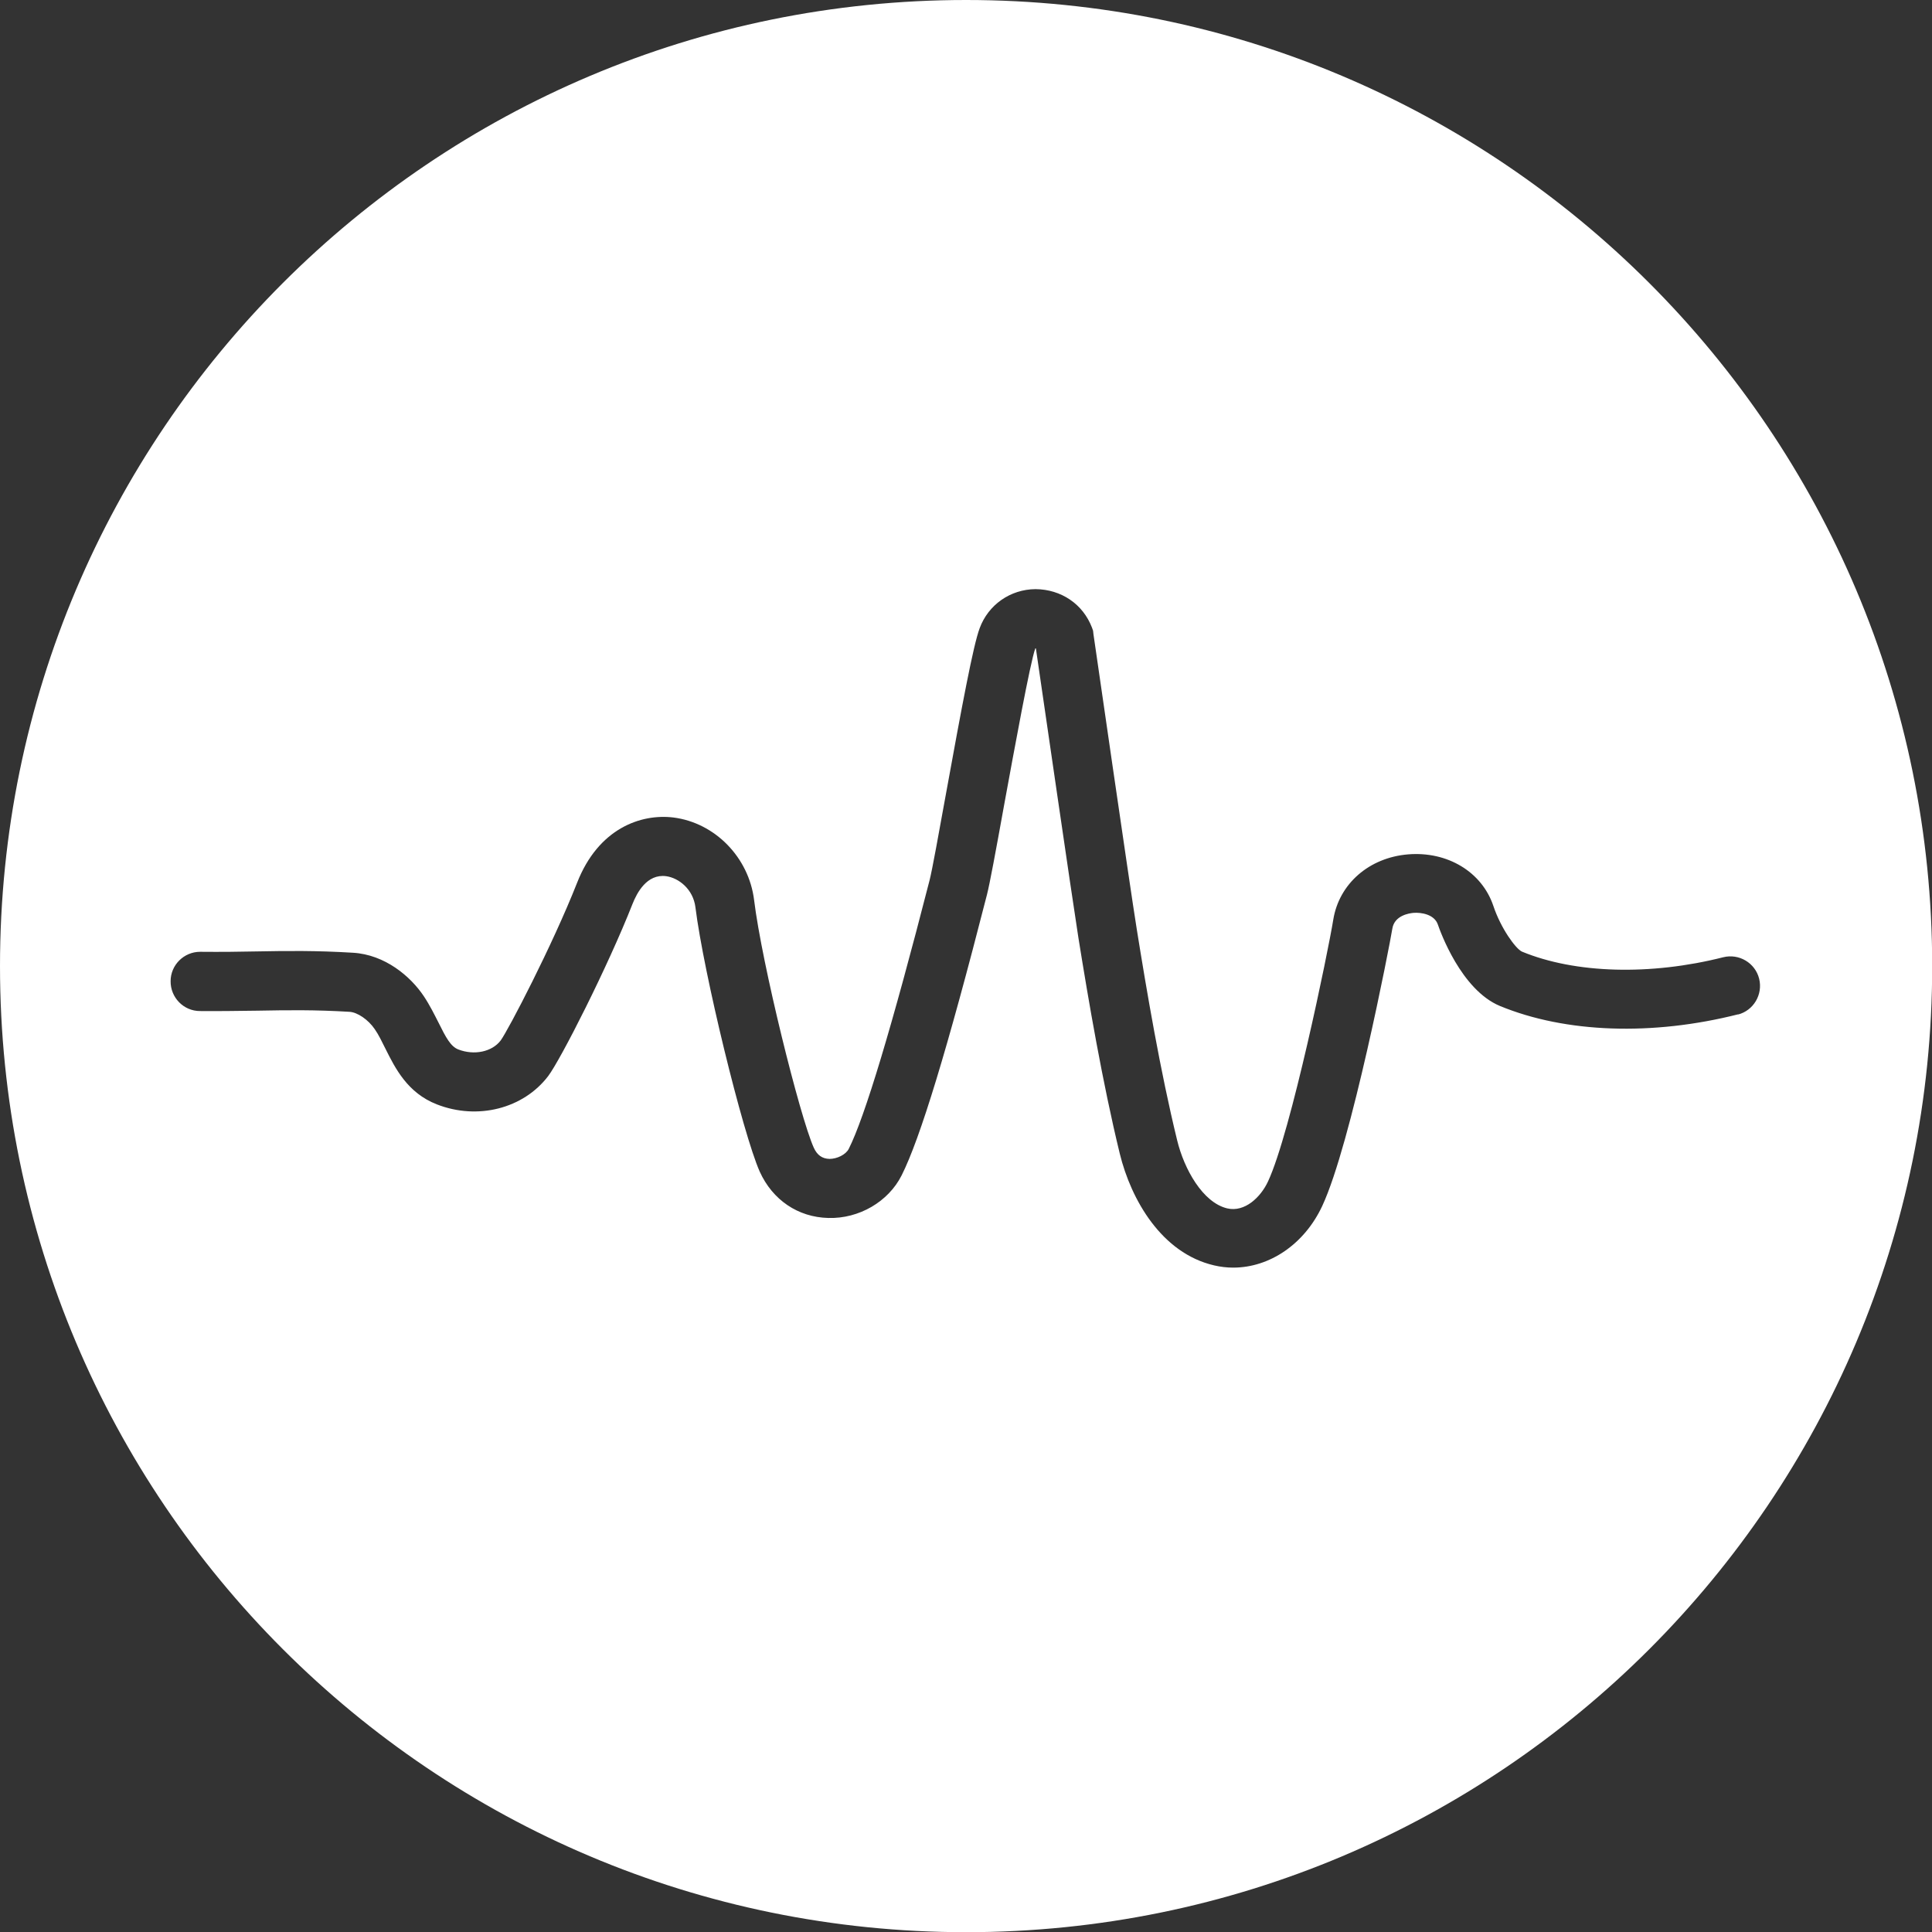 <?xml version="1.0" encoding="UTF-8"?>
<svg id="Layer_2" data-name="Layer 2" xmlns="http://www.w3.org/2000/svg" viewBox="0 0 102.71 102.71">
  <rect x="0" y="0" width="102.71" height="102.71" fill="#333333" stroke="none"/>
  <defs>
    <style>
      .cls-1 {
        fill: #fff;
      }
    </style>
  </defs>
  <g id="Layer_1-2" data-name="Layer 1">
    <path class="cls-1" d="M51.36,0C22.99,0,0,22.99,0,51.36s22.99,51.36,51.36,51.36,51.36-22.99,51.36-51.36S79.72,0,51.36,0ZM92.42,53.92c-4.57,1.16-9.19,1-12.68-.44-2.07-.86-3.18-3.98-3.3-4.33-.19-.55-.9-.65-1.29-.62-.24.02-1.02.14-1.13.84-.14.88-2.19,11.46-3.73,14.75-.95,2.03-2.8,3.27-4.73,3.27-.34,0-.68-.04-1.02-.12-2.79-.65-4.41-3.49-5.01-5.94-.92-3.78-1.66-8.12-2.2-11.48-.32-2.02-1.95-13.26-2.26-15.38h-.03c-.27.72-1.13,5.45-1.65,8.28-.47,2.6-.77,4.22-.92,4.81-2.11,8.25-3.56,12.99-4.54,14.93-.7,1.39-2.26,2.31-3.9,2.26-1.61-.04-2.96-.96-3.64-2.46-.91-2.05-2.99-10.59-3.42-14.06-.12-.96-.89-1.56-1.56-1.65-1.02-.13-1.55.88-1.79,1.49-1.31,3.33-3.82,8.27-4.48,9.14-1.32,1.73-3.75,2.35-5.92,1.5-1.56-.61-2.21-1.92-2.73-2.96-.19-.38-.36-.74-.57-1.04-.34-.5-.92-.9-1.35-.92-1.85-.11-3.25-.09-4.88-.06-.94.01-1.93.03-3.06.02-.87,0-1.57-.72-1.56-1.59,0-.86.71-1.56,1.57-1.56h.01c1.11.01,2.07,0,2.99-.02,1.62-.03,3.15-.05,5.12.07,1.71.1,3.07,1.26,3.77,2.31.32.48.56.97.78,1.4.4.81.65,1.27,1.05,1.43.85.33,1.8.13,2.26-.48.4-.55,2.73-5.01,4.06-8.38,1.13-2.89,3.39-3.68,5.12-3.47,2.21.28,4.01,2.12,4.29,4.39.41,3.37,2.43,11.51,3.17,13.16.18.4.45.59.84.6.39,0,.86-.22,1.02-.53.85-1.68,2.3-6.49,4.3-14.29.13-.5.49-2.49.87-4.59.86-4.73,1.45-7.89,1.79-8.8.46-1.25,1.63-2.07,2.97-2.08,1.36.01,2.52.79,3,2.04l.06.17.02.18c.02.13,1.95,13.51,2.3,15.67.53,3.3,1.25,7.56,2.15,11.24.37,1.53,1.36,3.31,2.66,3.62.93.22,1.78-.59,2.17-1.43,1.22-2.61,3.2-12.24,3.47-13.92.31-1.91,1.91-3.3,3.98-3.47,2.09-.17,3.92.93,4.53,2.74.4,1.2,1.19,2.28,1.52,2.43,2.83,1.17,6.83,1.28,10.7.3.84-.21,1.7.3,1.91,1.14.21.84-.3,1.7-1.14,1.91Z"/>
  </g>
</svg>